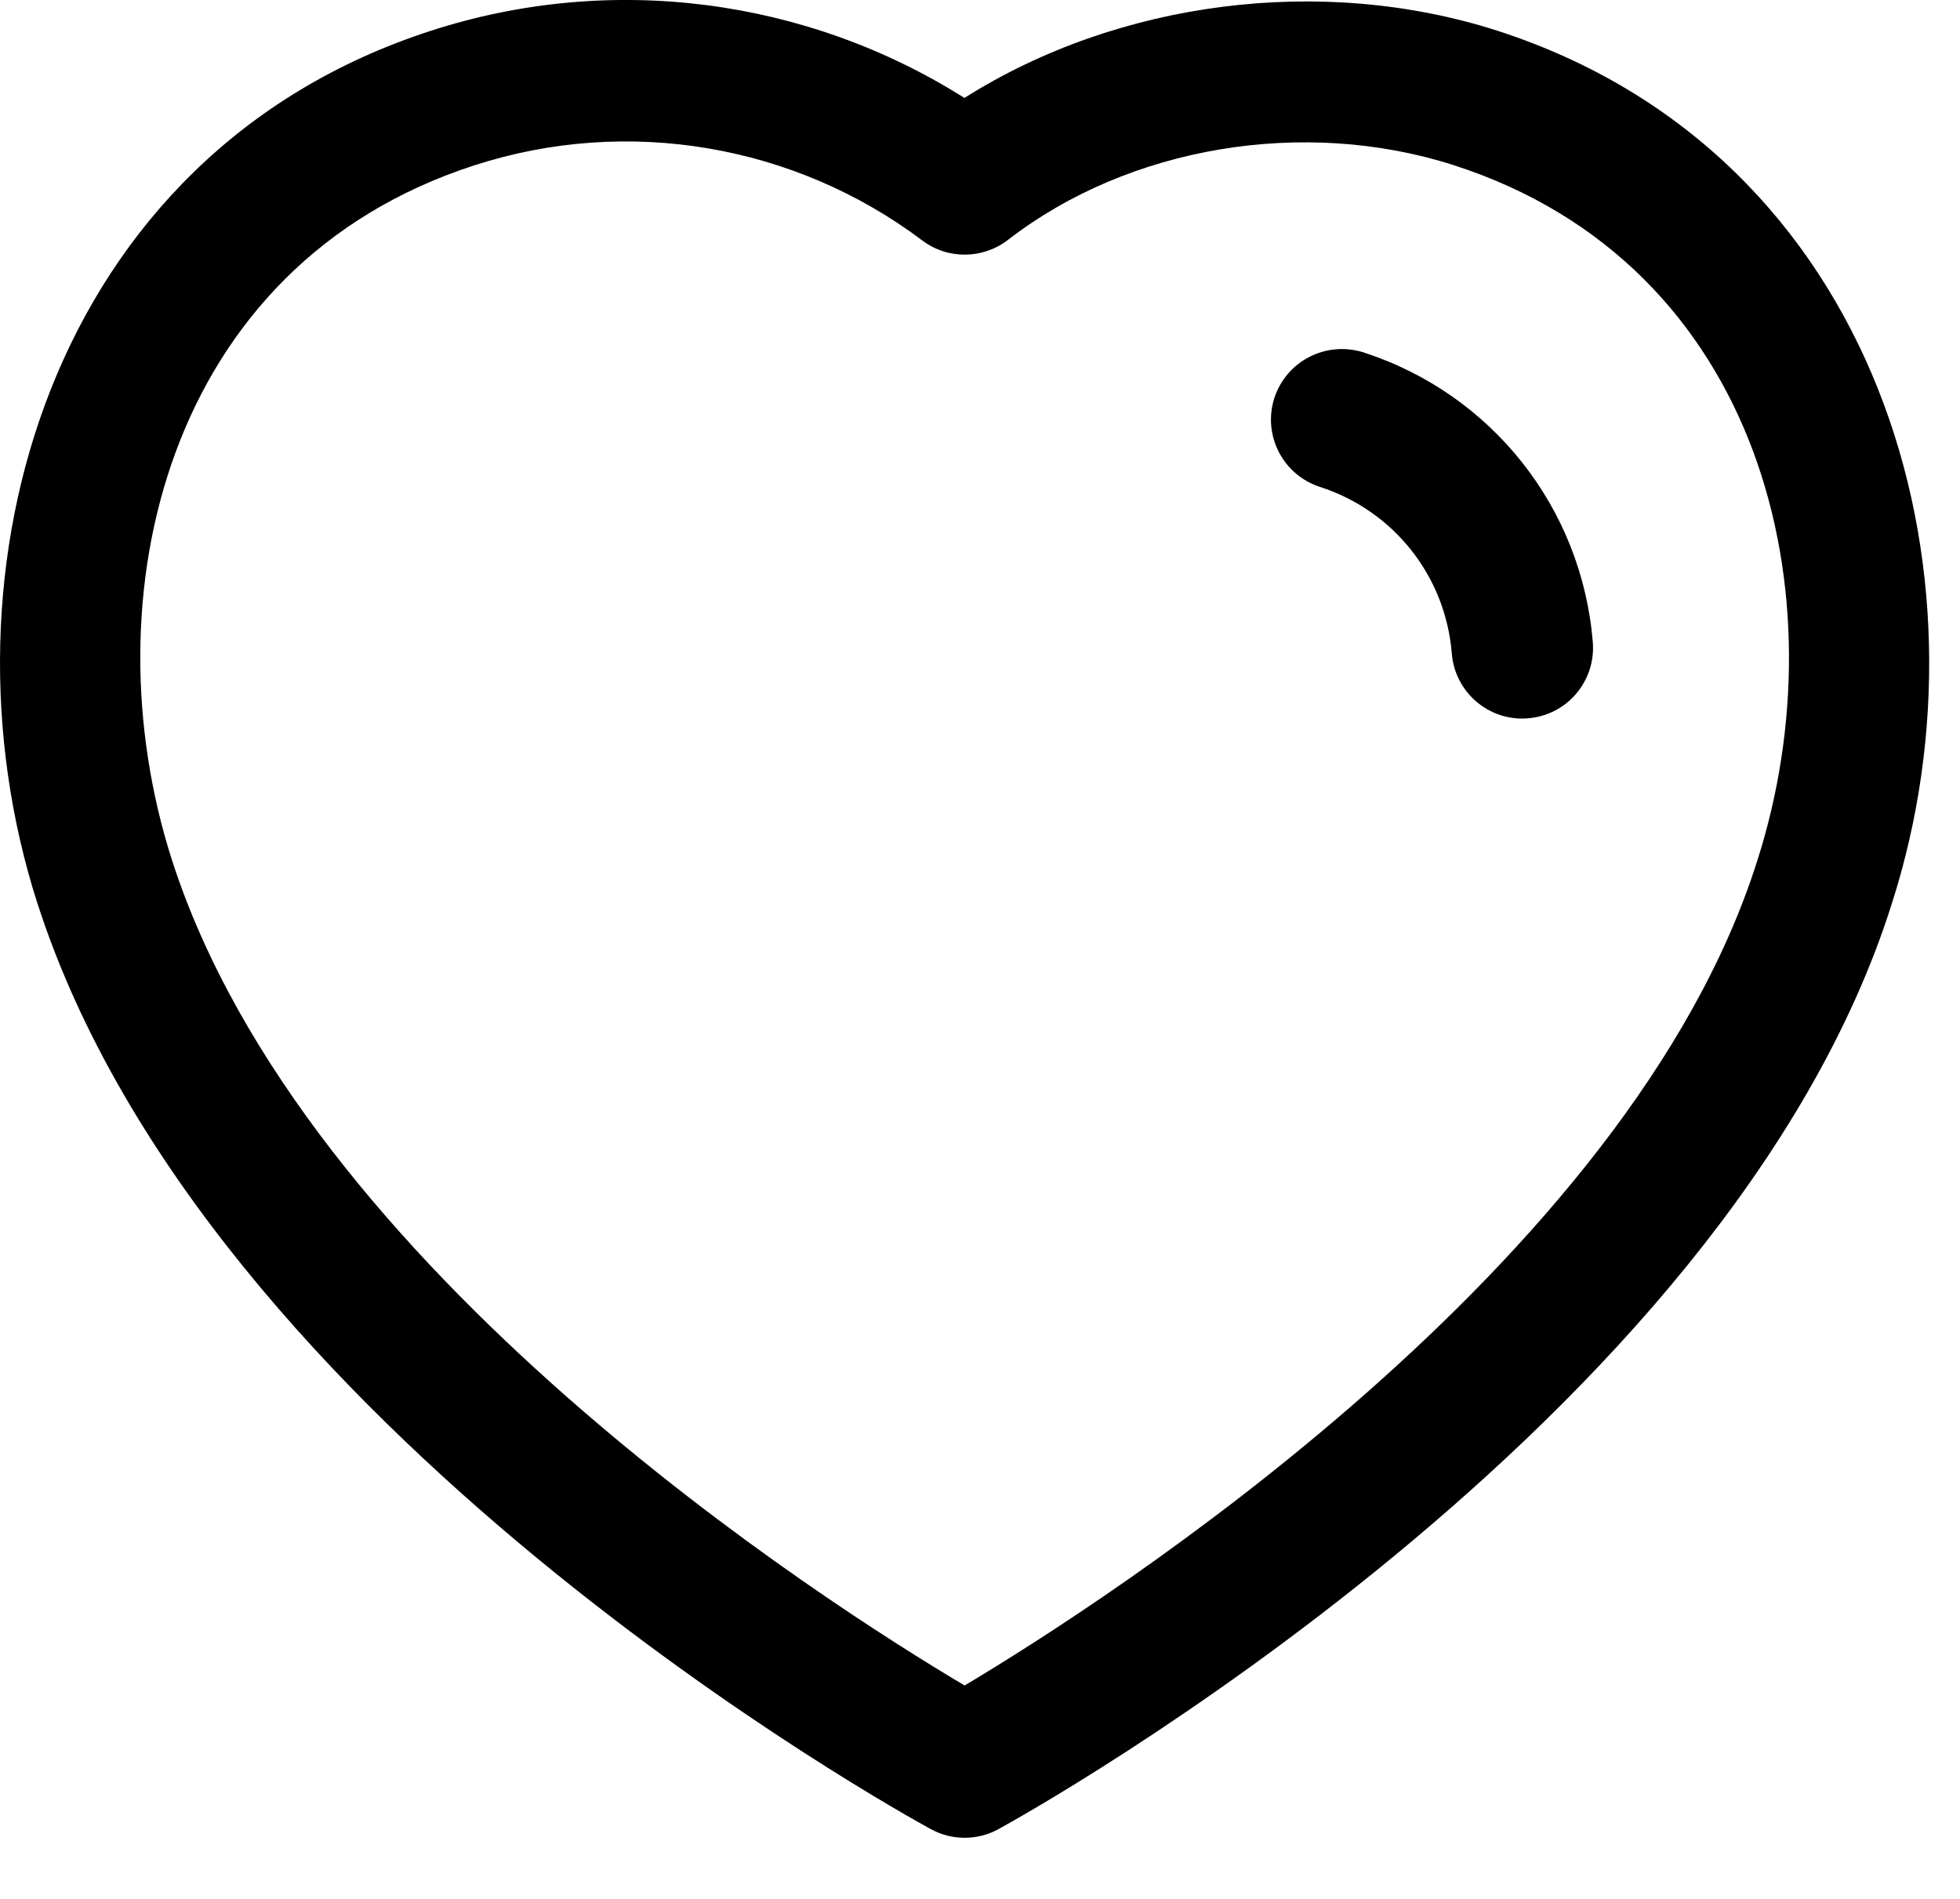 <svg width="32" height="31" viewBox="0 0 32 31" fill="none" xmlns="http://www.w3.org/2000/svg">
<path fill-rule="evenodd" clip-rule="evenodd" d="M15.746 1.599C18.248 0.017 21.571 -0.42 24.442 0.5C30.687 2.514 32.625 9.322 30.891 14.739C28.216 23.247 16.79 29.593 16.305 29.859C16.133 29.954 15.942 30.002 15.751 30.002C15.56 30.002 15.371 29.956 15.199 29.862C14.717 29.599 3.374 23.347 0.609 14.74C0.608 14.74 0.608 14.739 0.608 14.739C-1.128 9.32 0.805 2.511 7.043 0.5C9.972 -0.448 13.165 -0.031 15.746 1.599ZM7.751 2.697C2.703 4.325 1.435 9.754 2.806 14.036C4.963 20.747 13.485 26.173 15.749 27.516C18.022 26.159 26.605 20.673 28.693 14.042C30.064 9.756 28.791 4.326 23.736 2.697C21.287 1.911 18.43 2.389 16.457 3.916C16.045 4.233 15.473 4.239 15.057 3.925C12.968 2.354 10.239 1.894 7.751 2.697ZM22.259 5.752C24.356 6.431 25.825 8.288 26.005 10.483C26.056 11.119 25.584 11.676 24.948 11.726C24.916 11.729 24.885 11.731 24.853 11.731C24.257 11.731 23.753 11.274 23.703 10.671C23.602 9.406 22.756 8.339 21.551 7.949C20.943 7.752 20.611 7.102 20.806 6.497C21.005 5.891 21.649 5.562 22.259 5.752Z" fill="black"/>
</svg>
